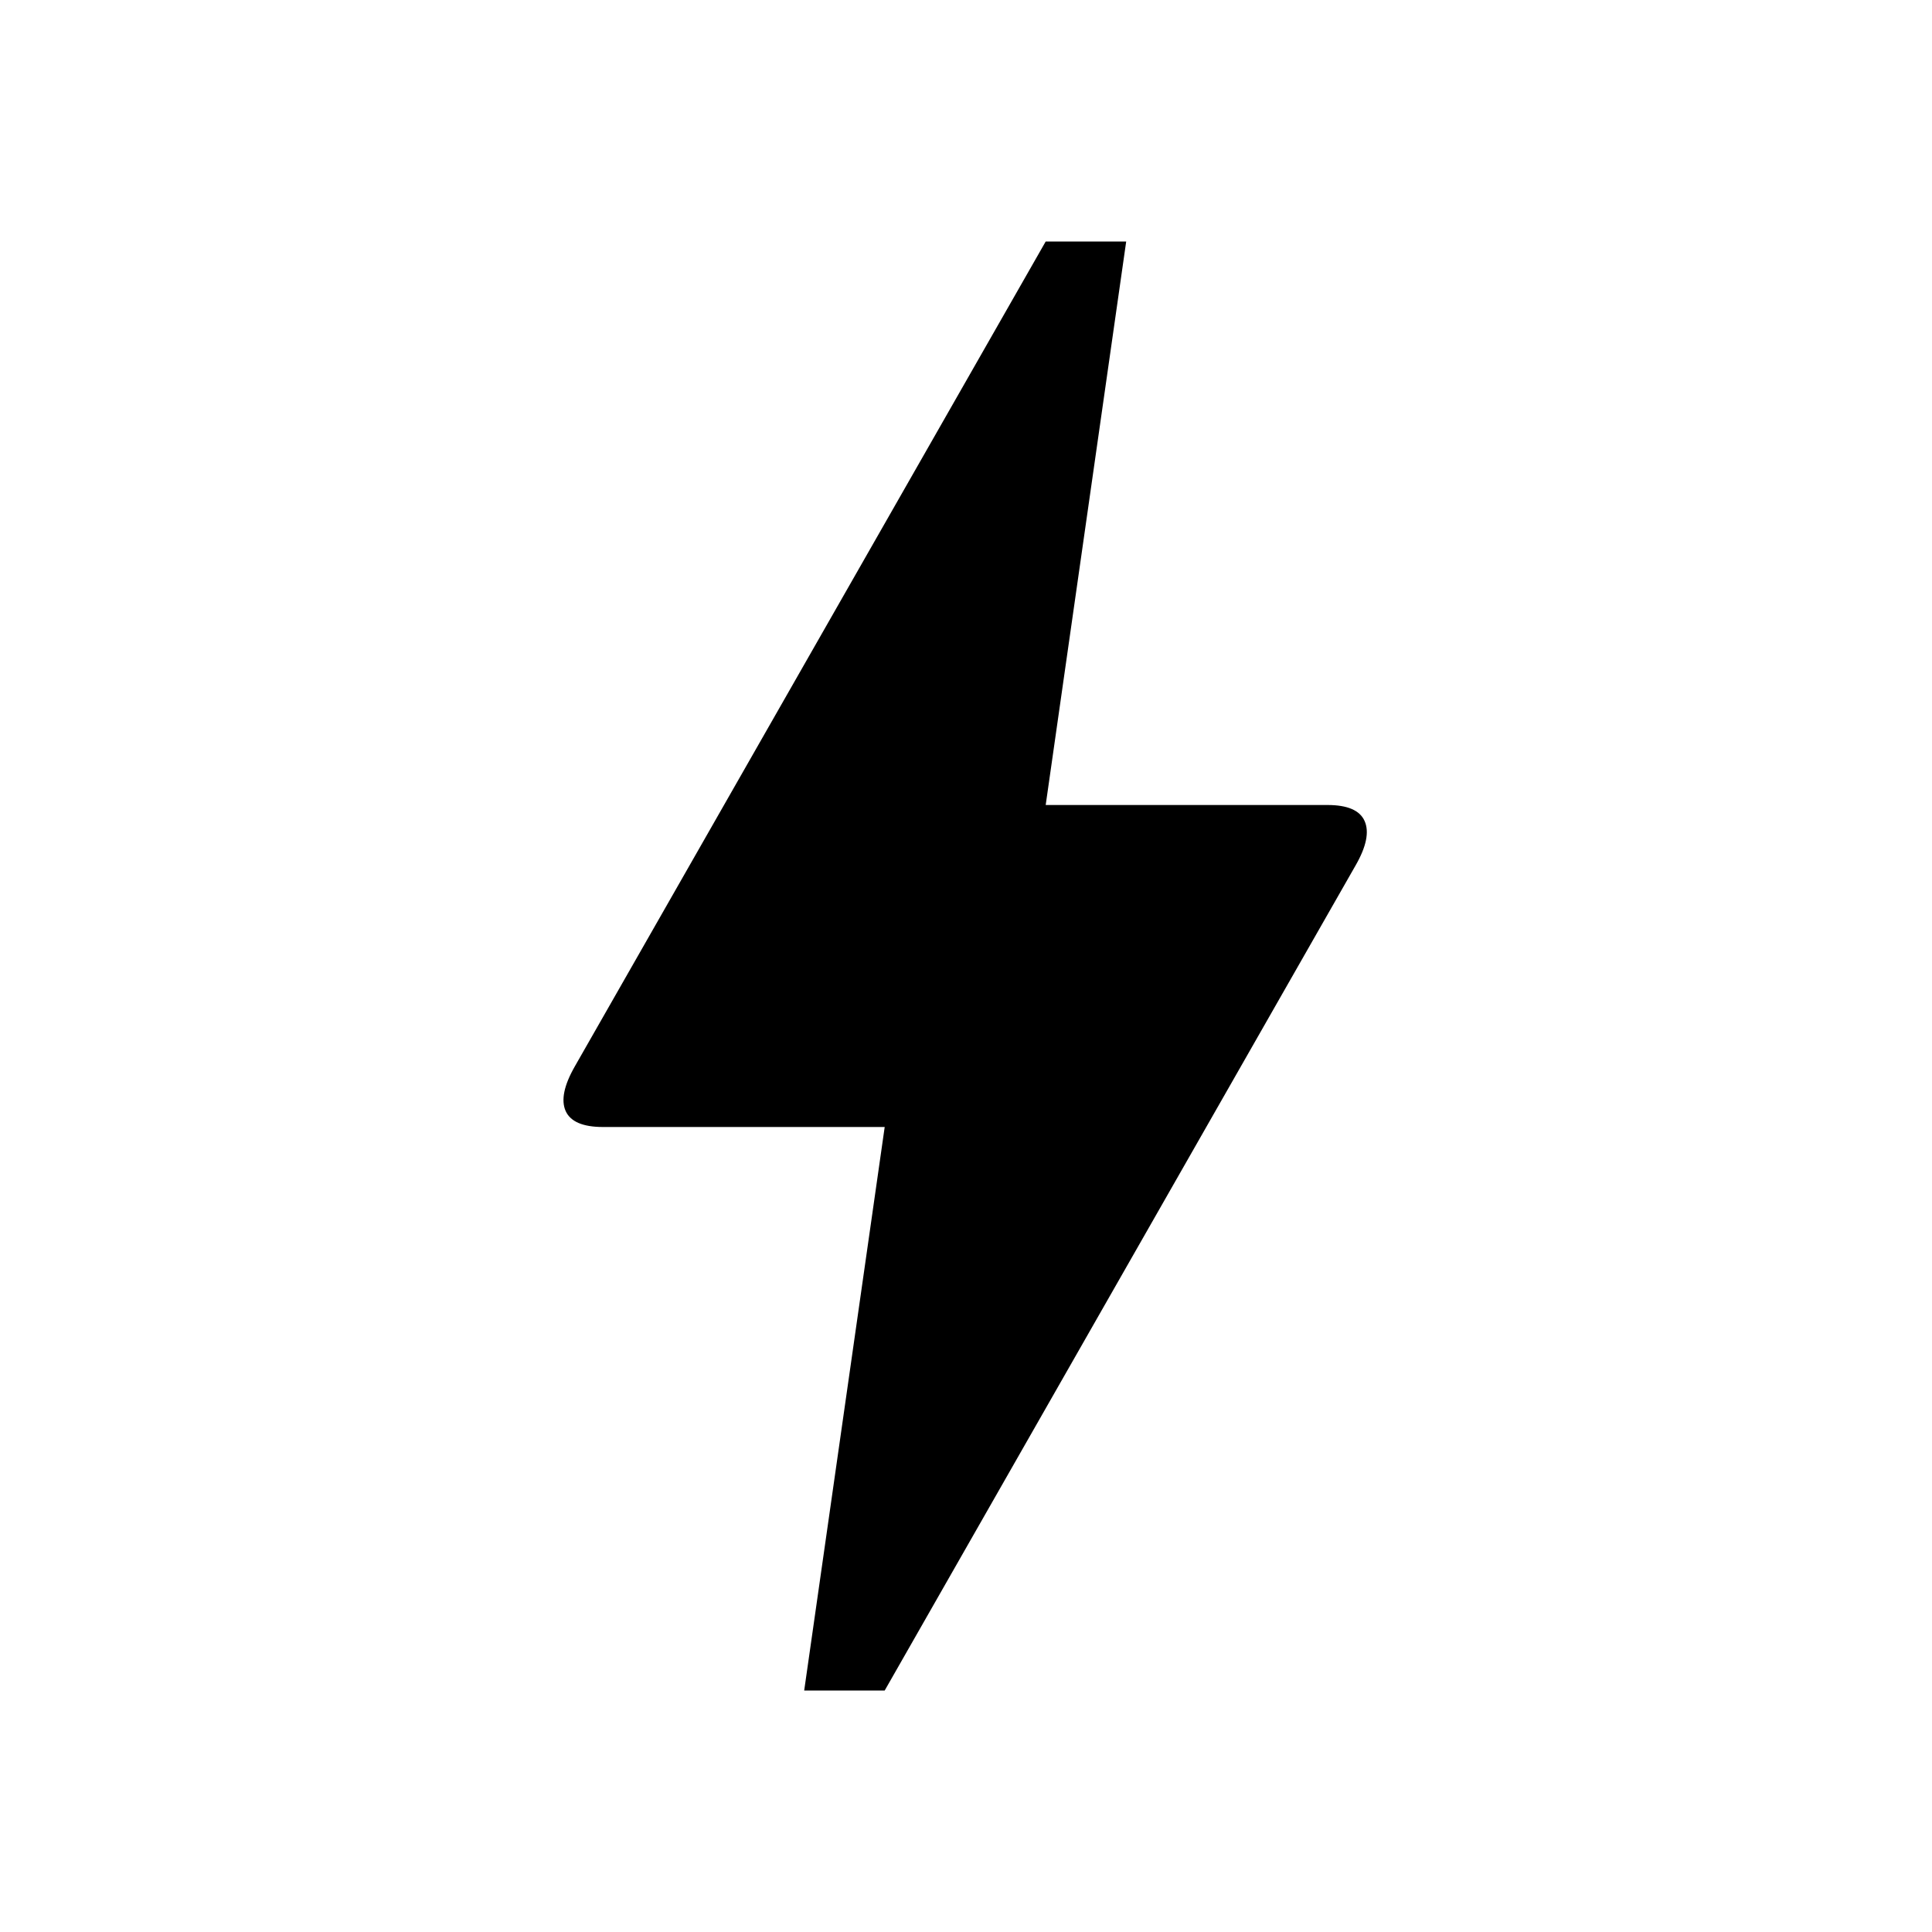 <svg xmlns="http://www.w3.org/2000/svg" width="24" height="24" viewBox="0 0 24 24"><path d="M9.99 21l1-7h-3.5c-.25 0-.405-.067-.464-.2-.058-.133-.02-.317.113-.55L12.99 3h1l-1 7h3.5c.25 0 .404.067.462.2.059.133.022.317-.112.55L10.99 21h-1z"/></svg>
